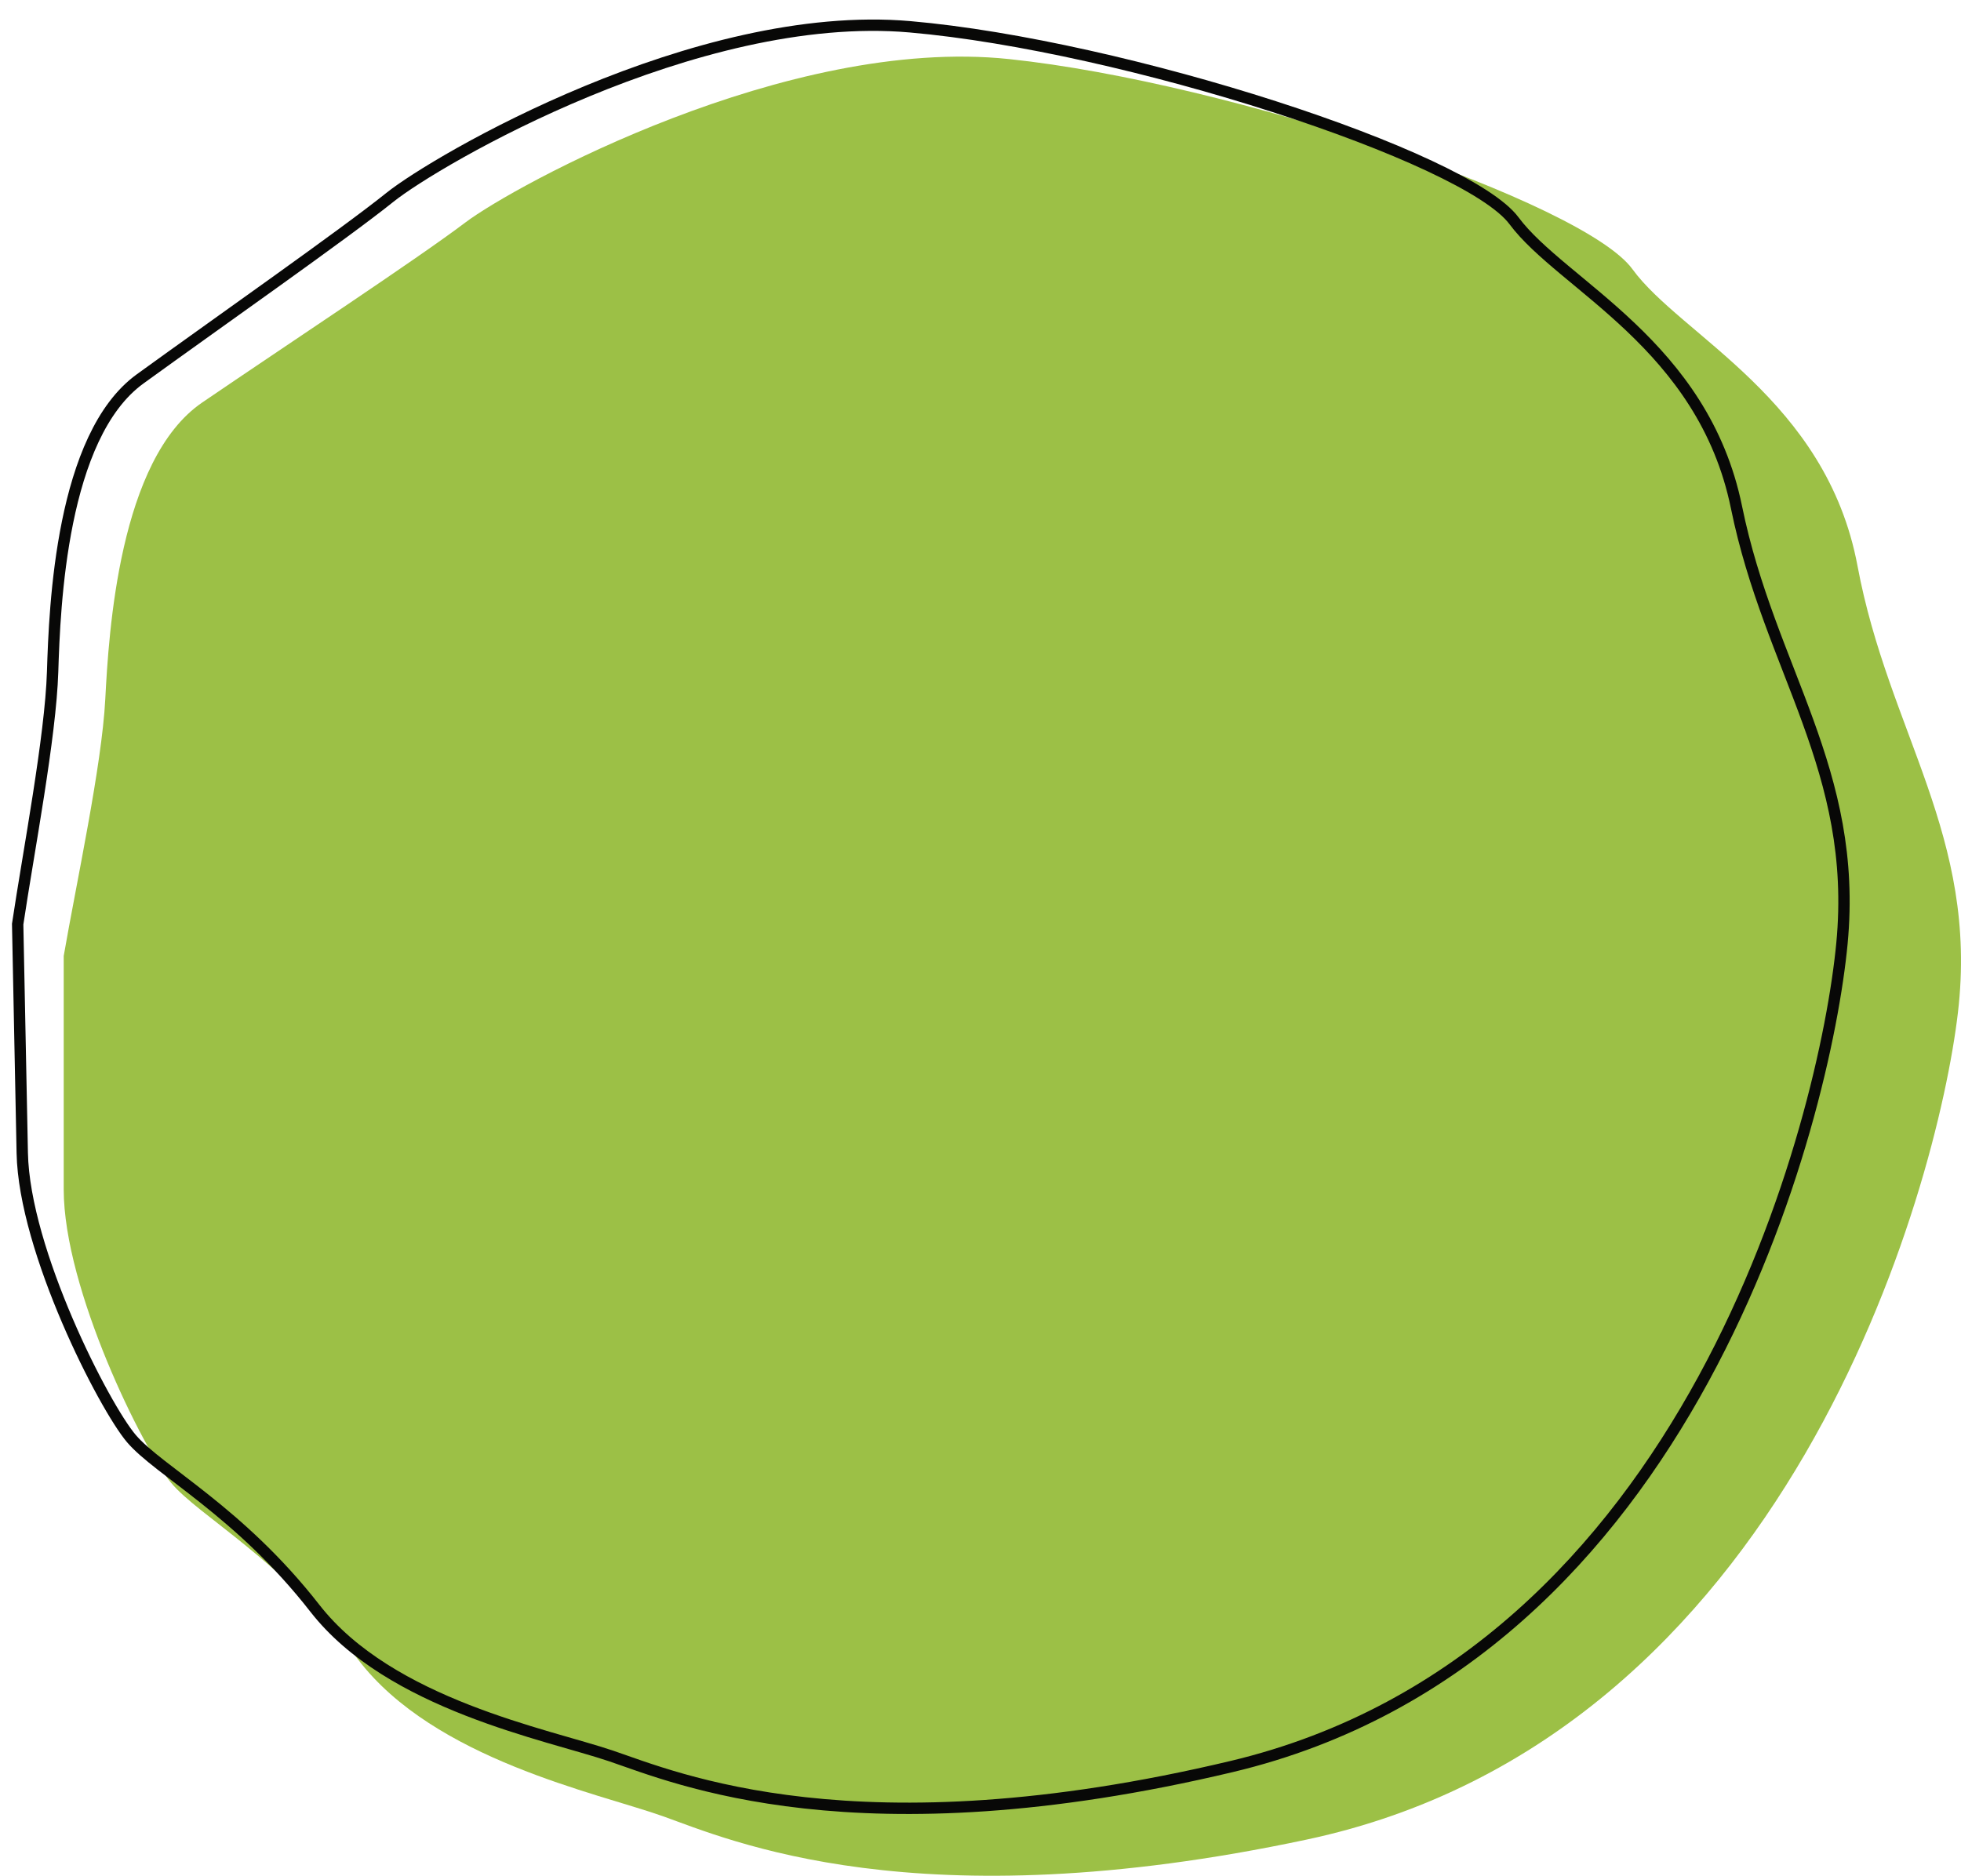 <svg width="277" height="265" viewBox="0 0 277 265" fill="none" xmlns="http://www.w3.org/2000/svg">
<path d="M14.87 98.786C14.381 108.206 10.794 124.693 9 135.055V168.028C9 182.159 20.25 204.769 24.164 209.479C28.077 214.19 39.816 220.313 50.578 234.444C61.339 248.576 84.329 253.286 93.623 256.583C102.917 259.881 129.331 271.656 184.605 259.881C252.569 245.401 273.63 168.028 276.565 143.063C279.5 118.098 266.782 103.496 262.38 79.944C257.977 56.392 237.433 47.442 230.585 38.022C223.737 28.601 173.844 11.644 142.538 8.346C111.232 5.049 72.59 26.246 65.741 31.427C58.893 36.609 40.306 48.856 28.566 56.863C16.826 64.871 15.359 89.365 14.87 98.786Z" fill="#9CC046"/>
<path d="M7.433 94.889C7.147 104.134 4.019 120.365 2.496 130.559L3.144 162.883C3.421 176.737 14.694 198.687 18.553 203.23C22.412 207.773 33.831 213.551 44.467 227.199C55.102 240.846 77.322 245.024 86.332 248.079C95.342 251.134 120.997 262.173 173.967 249.57C239.097 234.075 257.849 157.82 260.184 133.289C262.518 108.758 249.99 94.687 245.29 71.682C240.59 48.677 220.641 40.296 213.864 31.192C207.088 22.087 158.733 6.418 128.537 3.784C98.34 1.151 61.563 22.671 55.074 27.881C48.584 33.092 30.934 45.454 19.792 53.529C8.65 61.604 7.719 85.644 7.433 94.889Z" stroke="#080807" stroke-width="1.604"/>
</svg>

